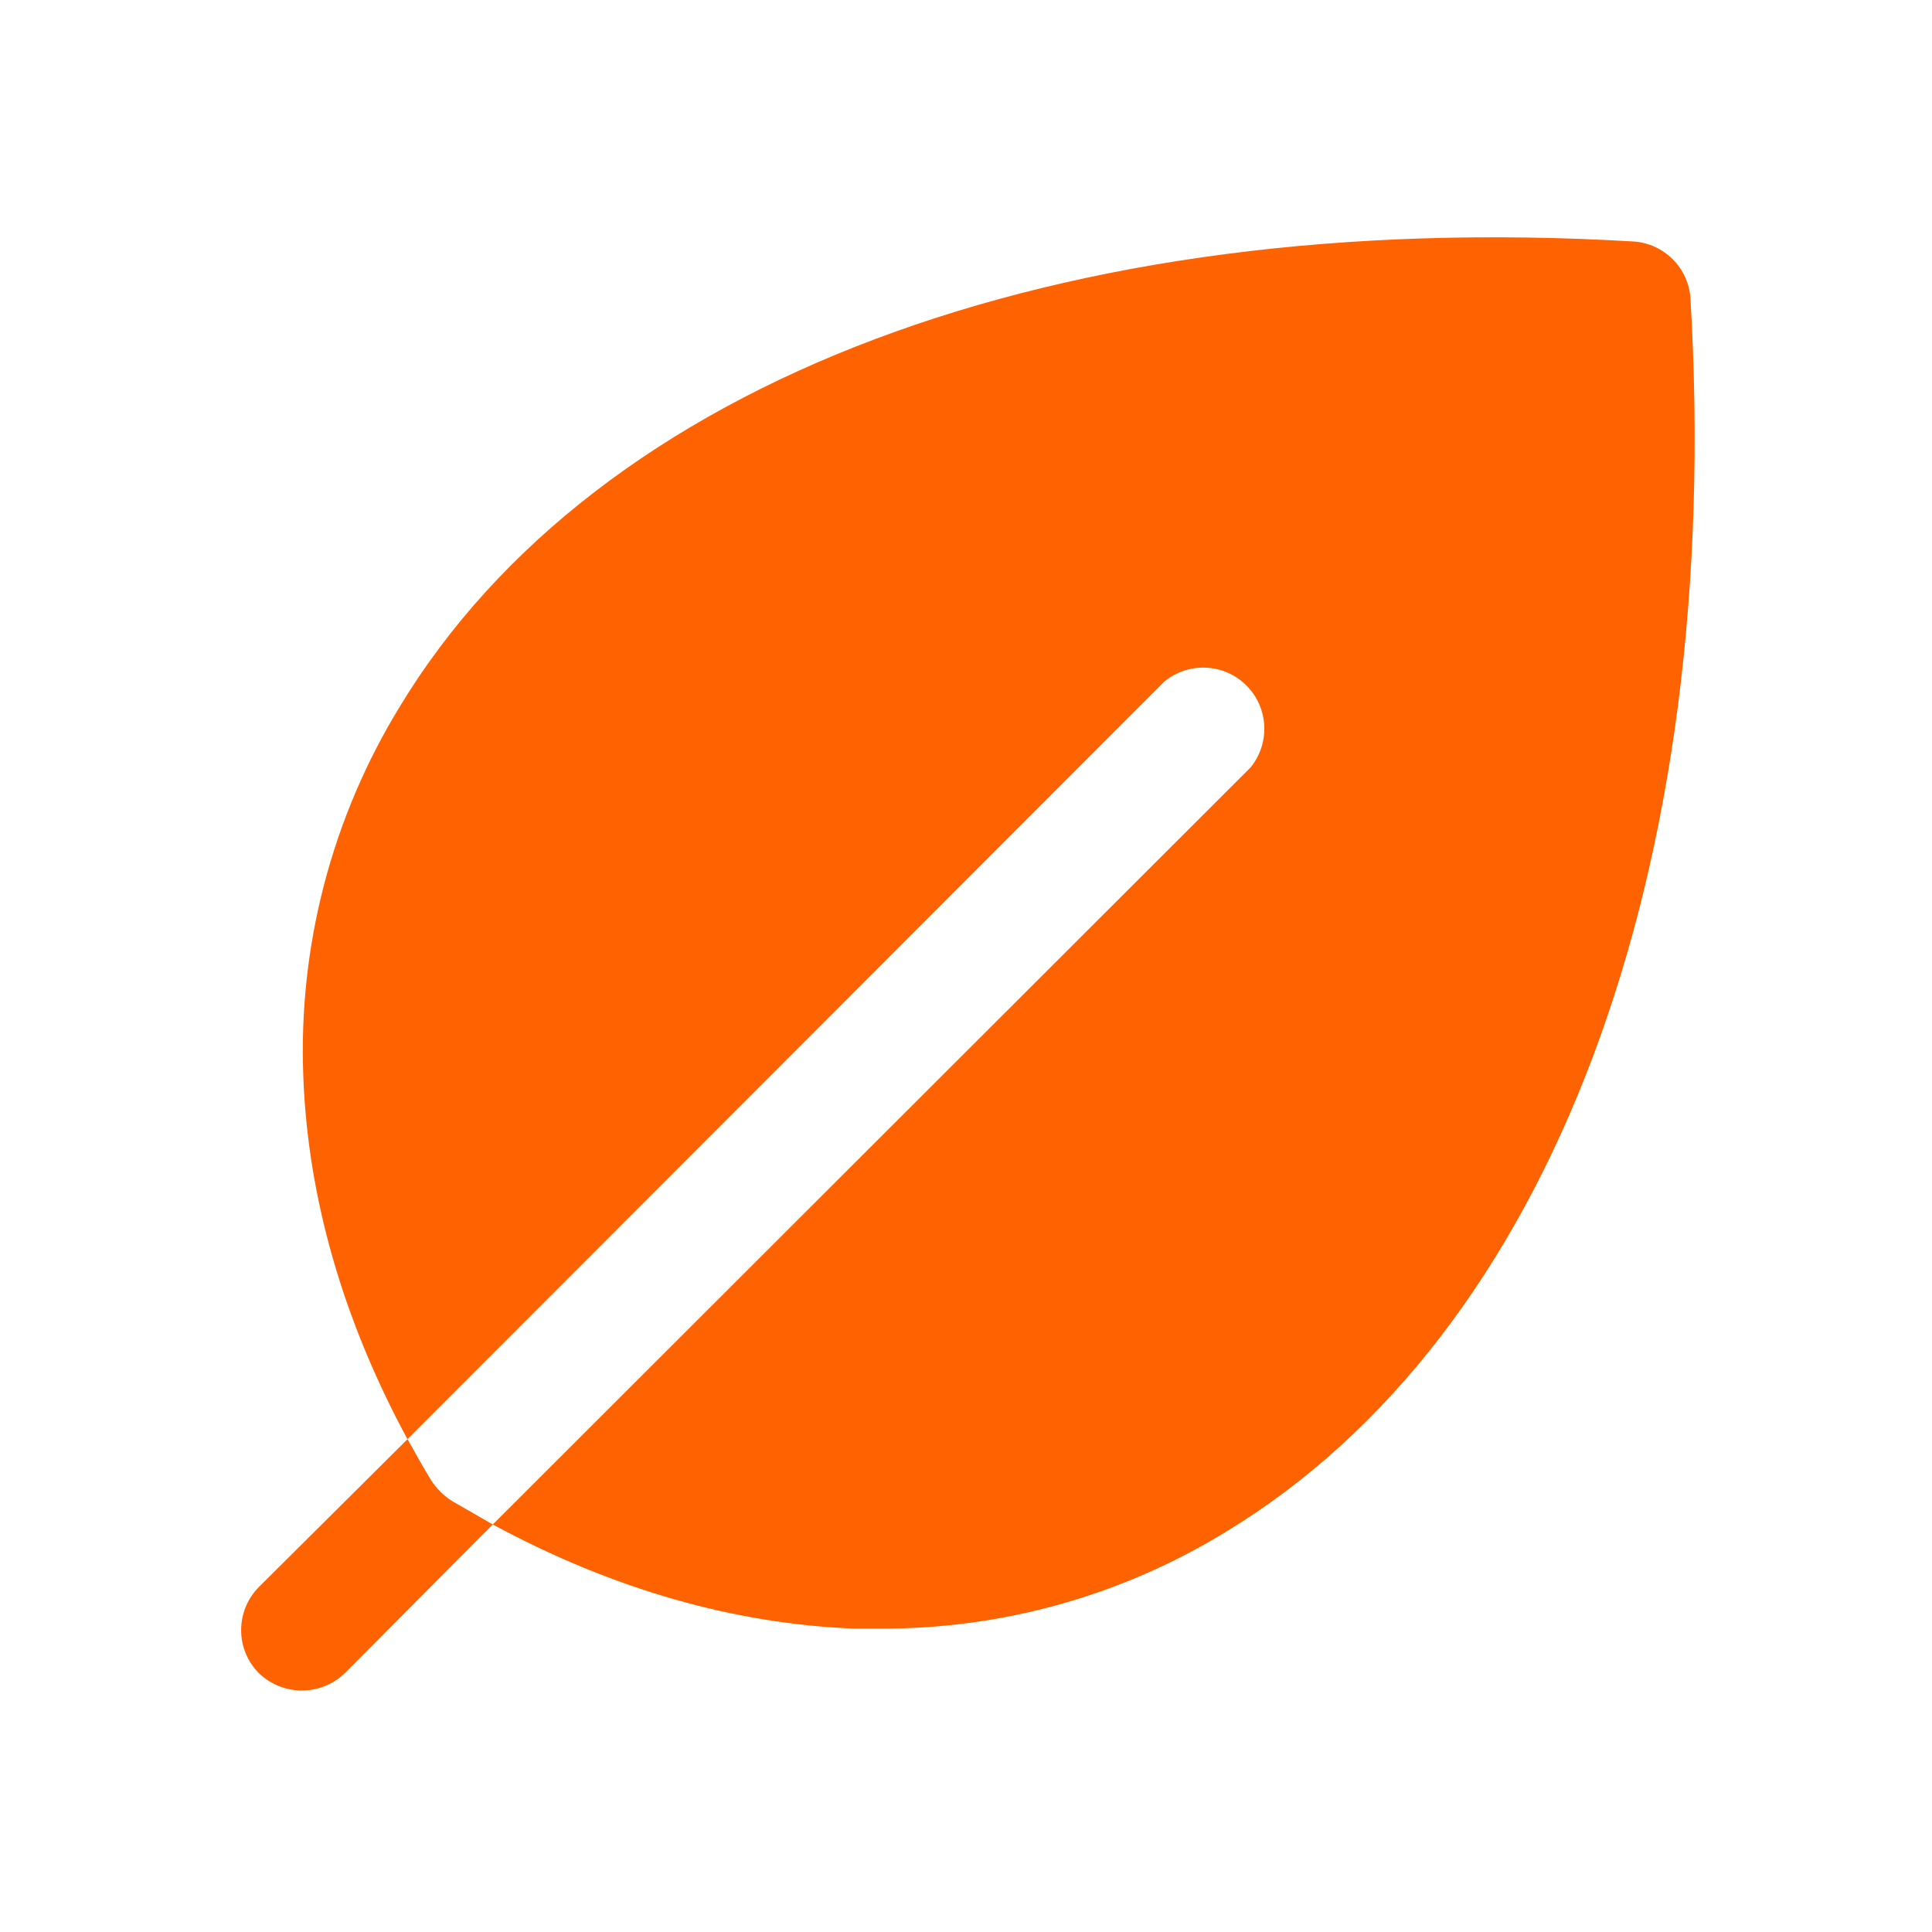 <svg width="32" height="32" viewBox="0 0 32 32" fill="none" xmlns="http://www.w3.org/2000/svg">
<path d="M27.999 4.937C27.982 4.695 27.878 4.466 27.705 4.294C27.533 4.122 27.305 4.017 27.062 4C17.524 3.437 9.887 6.312 6.624 11.7C5.495 13.542 4.938 15.678 5.024 17.837C5.099 19.825 5.674 21.85 6.749 23.837L19.287 11.287C19.481 11.128 19.728 11.046 19.979 11.059C20.23 11.071 20.467 11.176 20.645 11.354C20.823 11.532 20.928 11.769 20.94 12.021C20.953 12.271 20.871 12.518 20.712 12.713L8.162 25.25C10.149 26.325 12.174 26.9 14.162 26.975H14.574C16.594 26.984 18.577 26.43 20.299 25.375C25.687 22.113 28.562 14.475 27.999 4.937Z" fill="#FF6200"/>
<path d="M7.137 24.512C7 24.287 6.875 24.062 6.75 23.837L4.287 26.287C4.099 26.477 3.994 26.733 3.994 27C3.994 27.267 4.099 27.523 4.287 27.712C4.478 27.897 4.734 28 5 28C5.266 28 5.521 27.897 5.712 27.712L8.162 25.25L7.487 24.862C7.347 24.772 7.227 24.653 7.137 24.512Z" fill="#FF6200"/>
</svg>
